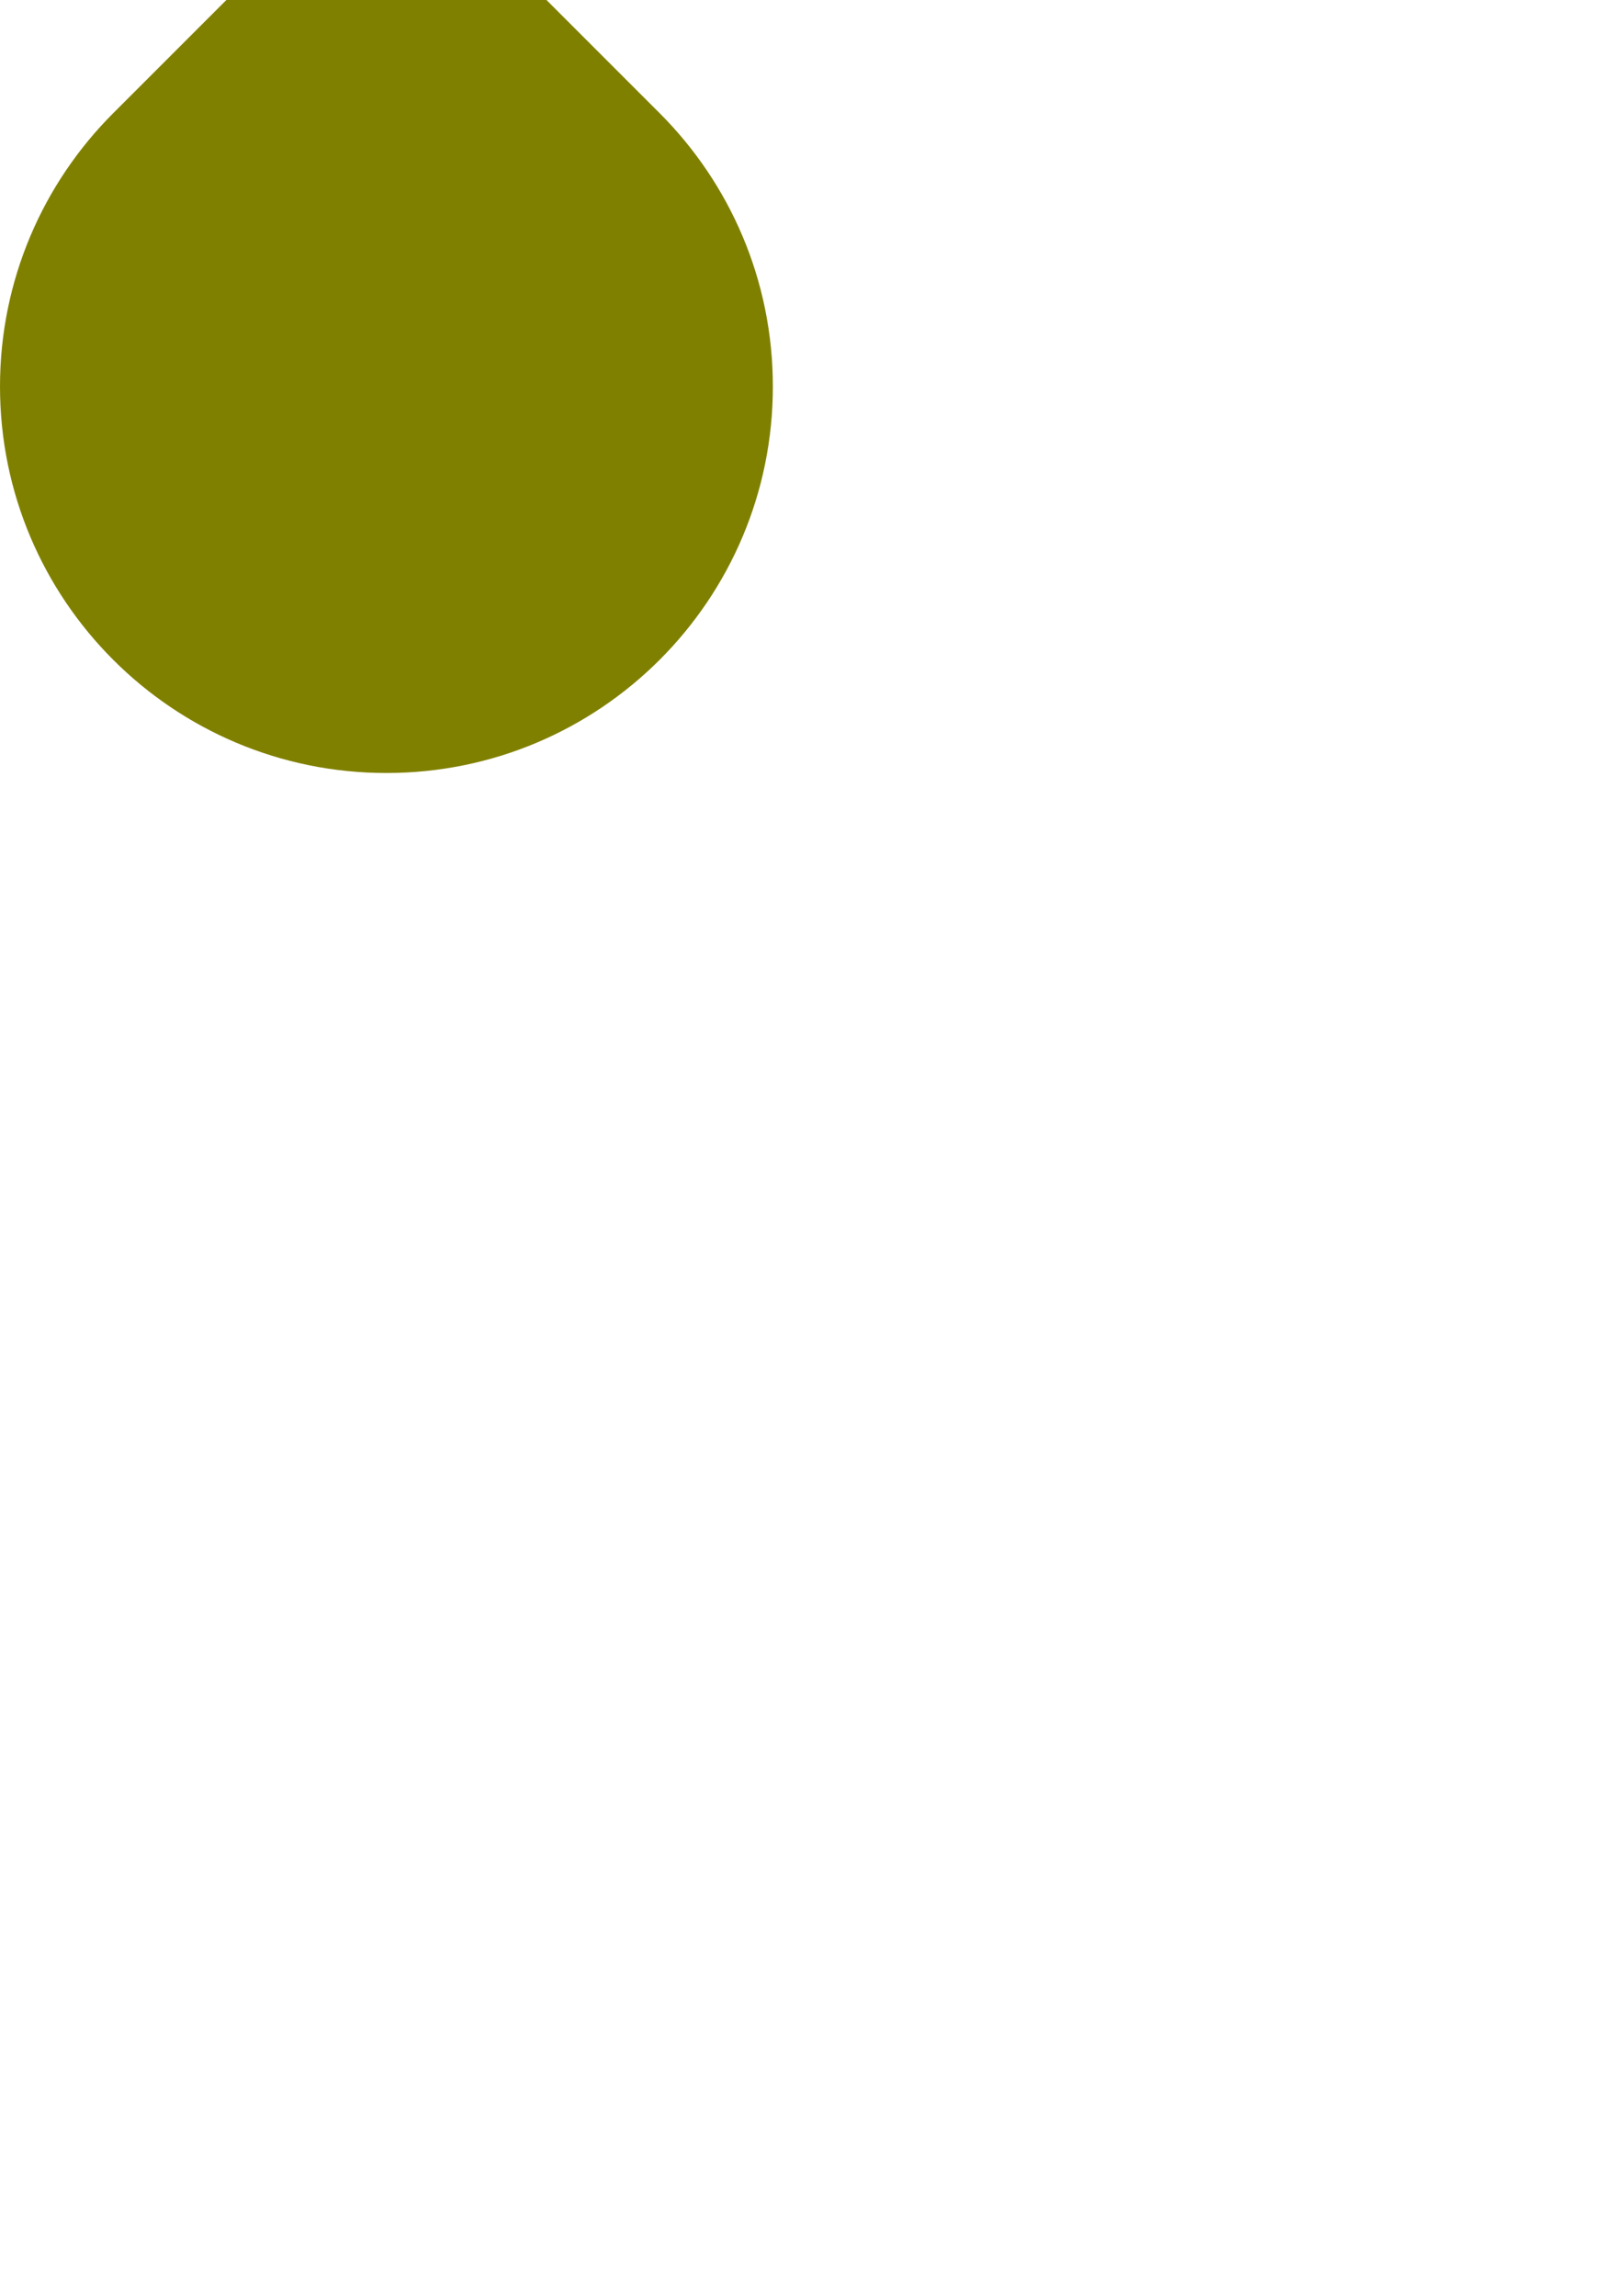 <?xml version="1.0" encoding="UTF-8" standalone="no"?>
<!-- Created with Inkscape (http://www.inkscape.org/) -->

<svg
   width="210mm"
   height="297mm"
   viewBox="0 0 210 297"
   version="1.1"
   id="svg10"
   inkscape:version="1.2.1 (9c6d41e410, 2022-07-14)"
   sodipodi:docname="tear.svg"
   xmlns:inkscape="http://www.inkscape.org/namespaces/inkscape"
   xmlns:sodipodi="http://sodipodi.sourceforge.net/DTD/sodipodi-0.dtd"
   xmlns="http://www.w3.org/2000/svg"
   xmlns:svg="http://www.w3.org/2000/svg">
  <sodipodi:namedview
     id="namedview12"
     pagecolor="#ffffff"
     bordercolor="#000000"
     borderopacity="0.25"
     inkscape:showpageshadow="2"
     inkscape:pageopacity="0.0"
     inkscape:pagecheckerboard="0"
     inkscape:deskcolor="#d1d1d1"
     inkscape:document-units="mm"
     showgrid="false"
     inkscape:zoom="1"
     inkscape:cx="106.5"
     inkscape:cy="106"
     inkscape:window-width="1920"
     inkscape:window-height="1009"
     inkscape:window-x="-8"
     inkscape:window-y="-8"
     inkscape:window-maximized="1"
     inkscape:current-layer="layer1" />
  <defs
     id="defs7" />
  <g
     inkscape:label="Layer 1"
     inkscape:groupmode="layer"
     id="layer1">
    <path
       id="path116"
       style="fill:#808000;stroke-width:120.27;stroke-linecap:round;stroke-linejoin:round;paint-order:markers fill stroke"
       d="M -1.3277101e-6,50 C -3.3776058e-7,36.193 5.596,23.693 14.645,14.645 26.43,2.86 38.215,-8.926 50,-20.711 61.785,-8.926 73.57,2.86 85.355,14.645 94.404,23.693 100,36.193 100,50 100,77.614 77.614,100 50,100 22.386,100 -1.3277101e-6,77.614 -1.3277101e-6,50 Z"
       sodipodi:nodetypes="sscssss" />
  </g>
</svg>
